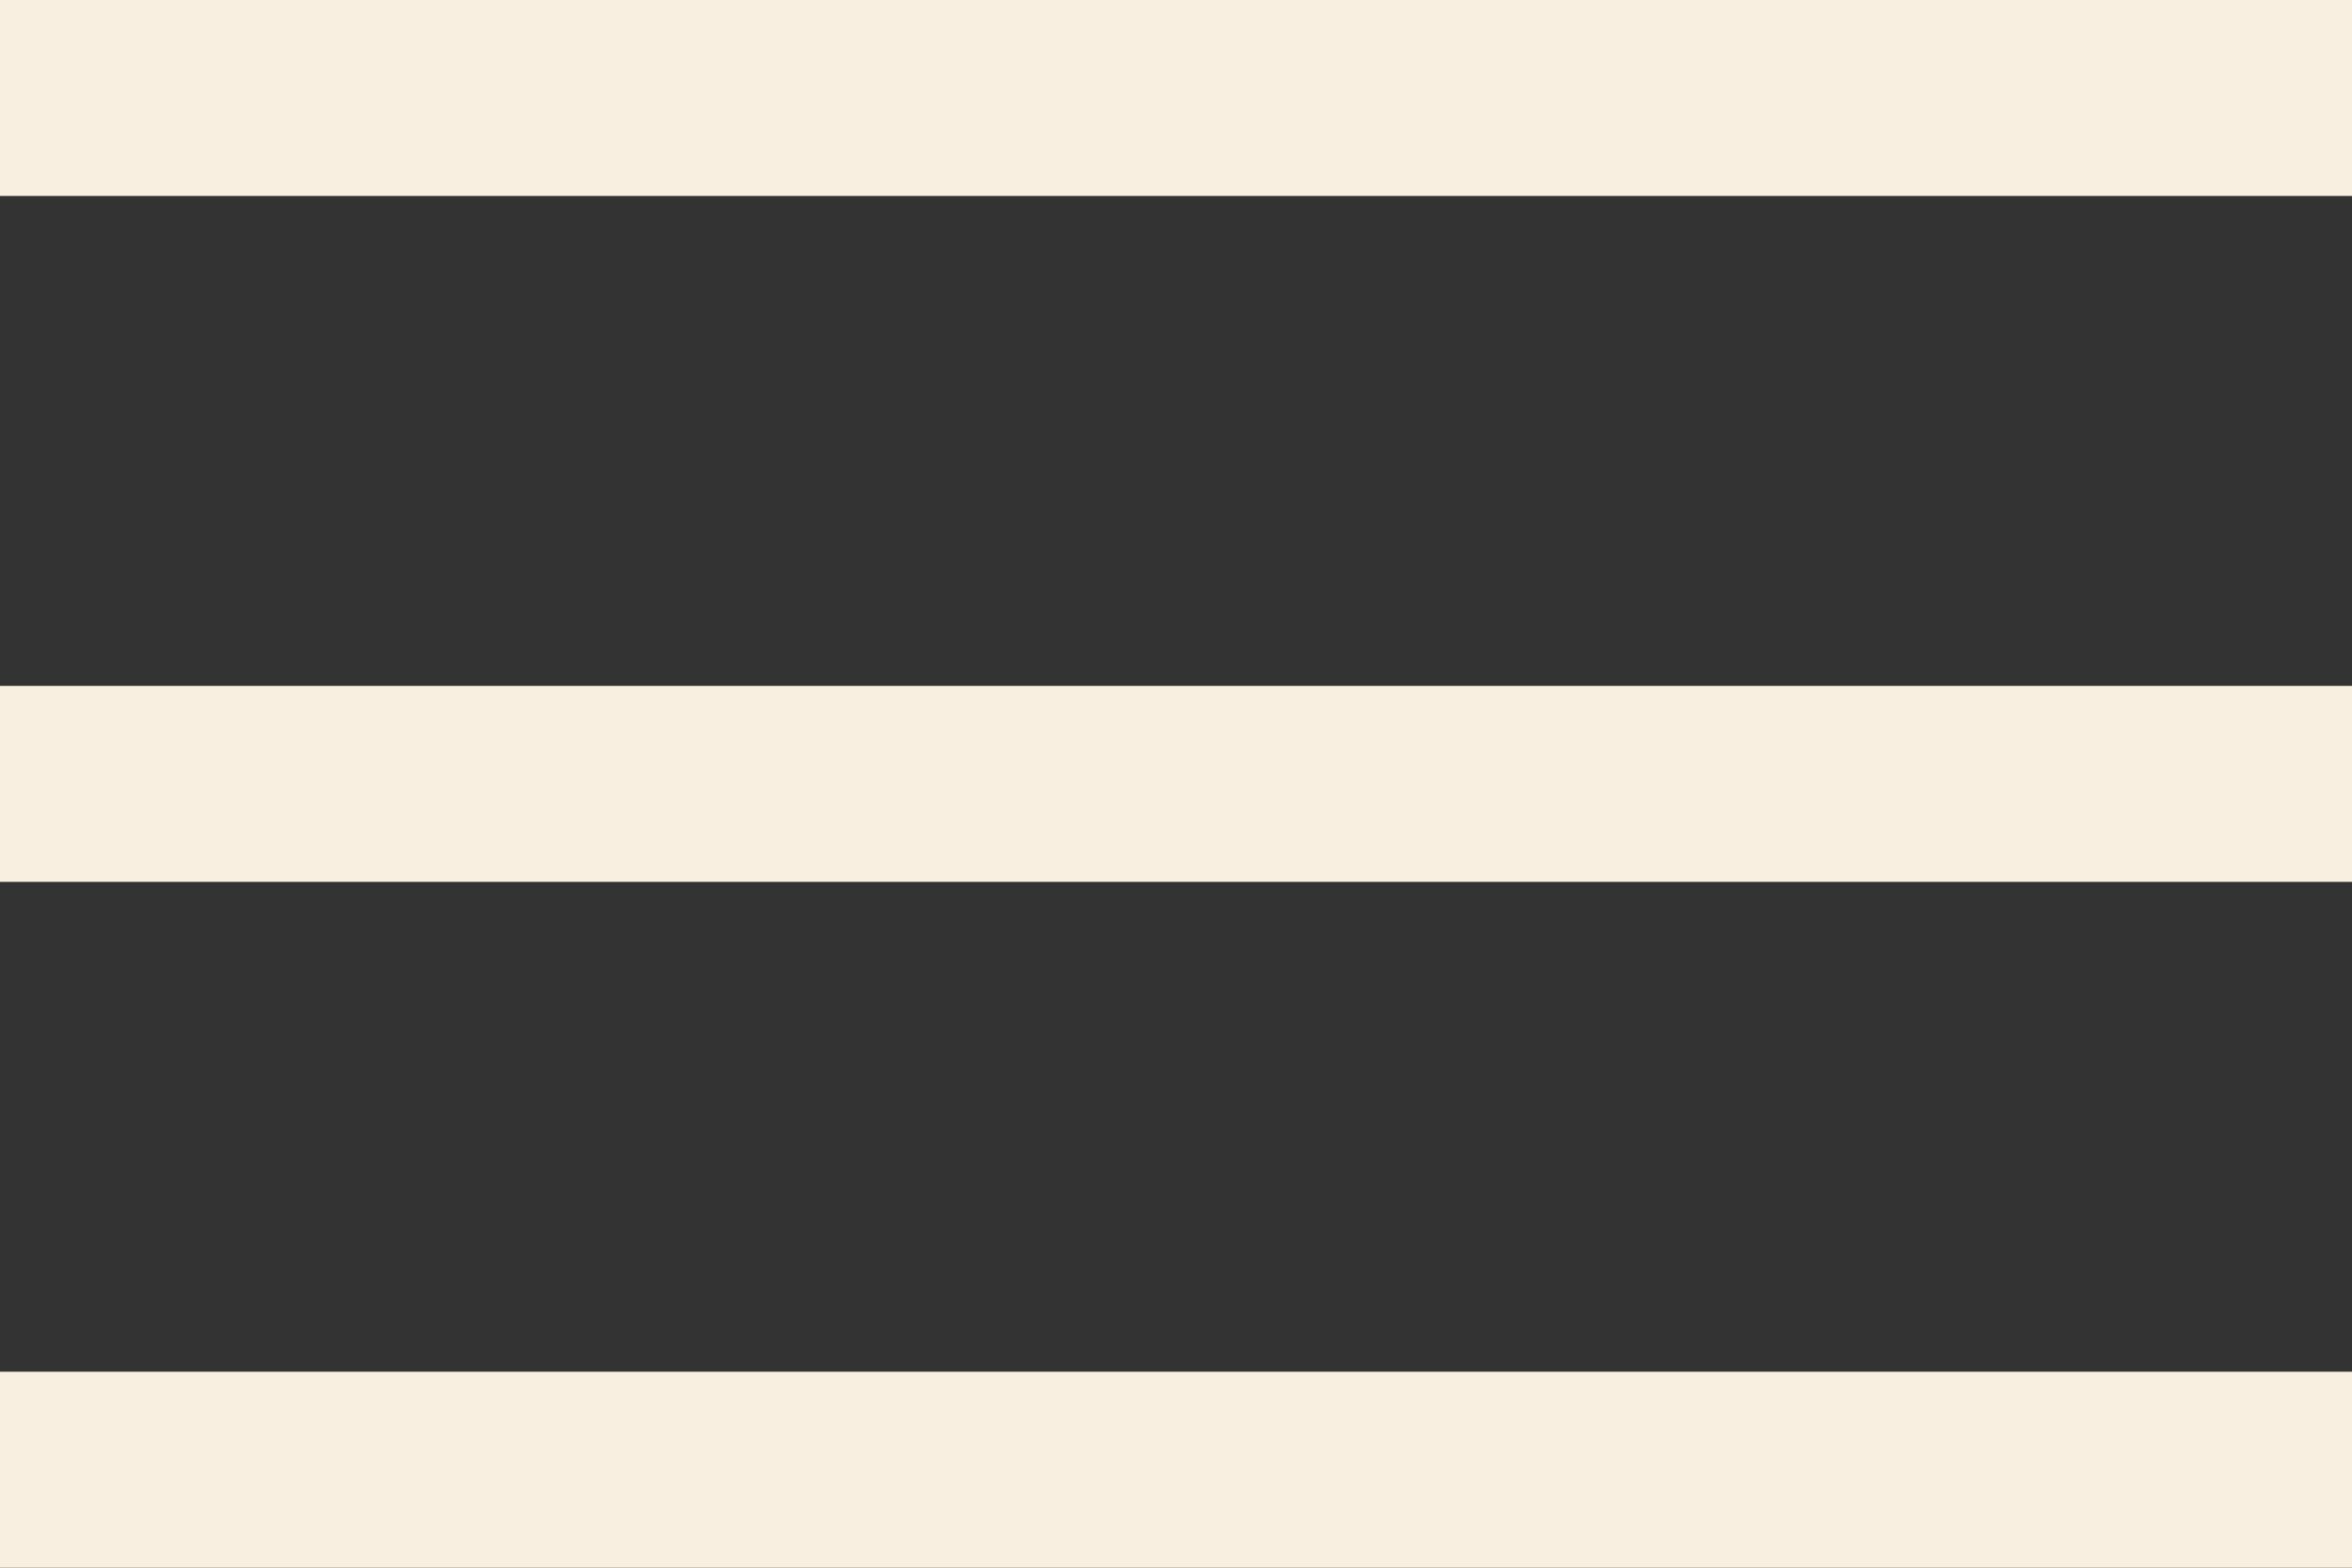 <svg width="24" height="16" xmlns="http://www.w3.org/2000/svg"><rect width="100%" height="100%" fill="#333333" stroke="none"/><g fill="#f9efe1" fill-rule="evenodd"><path d="M0 0h24v2H0zM0 7h24v2H0zM0 14h24v2H0z"/></g></svg>
